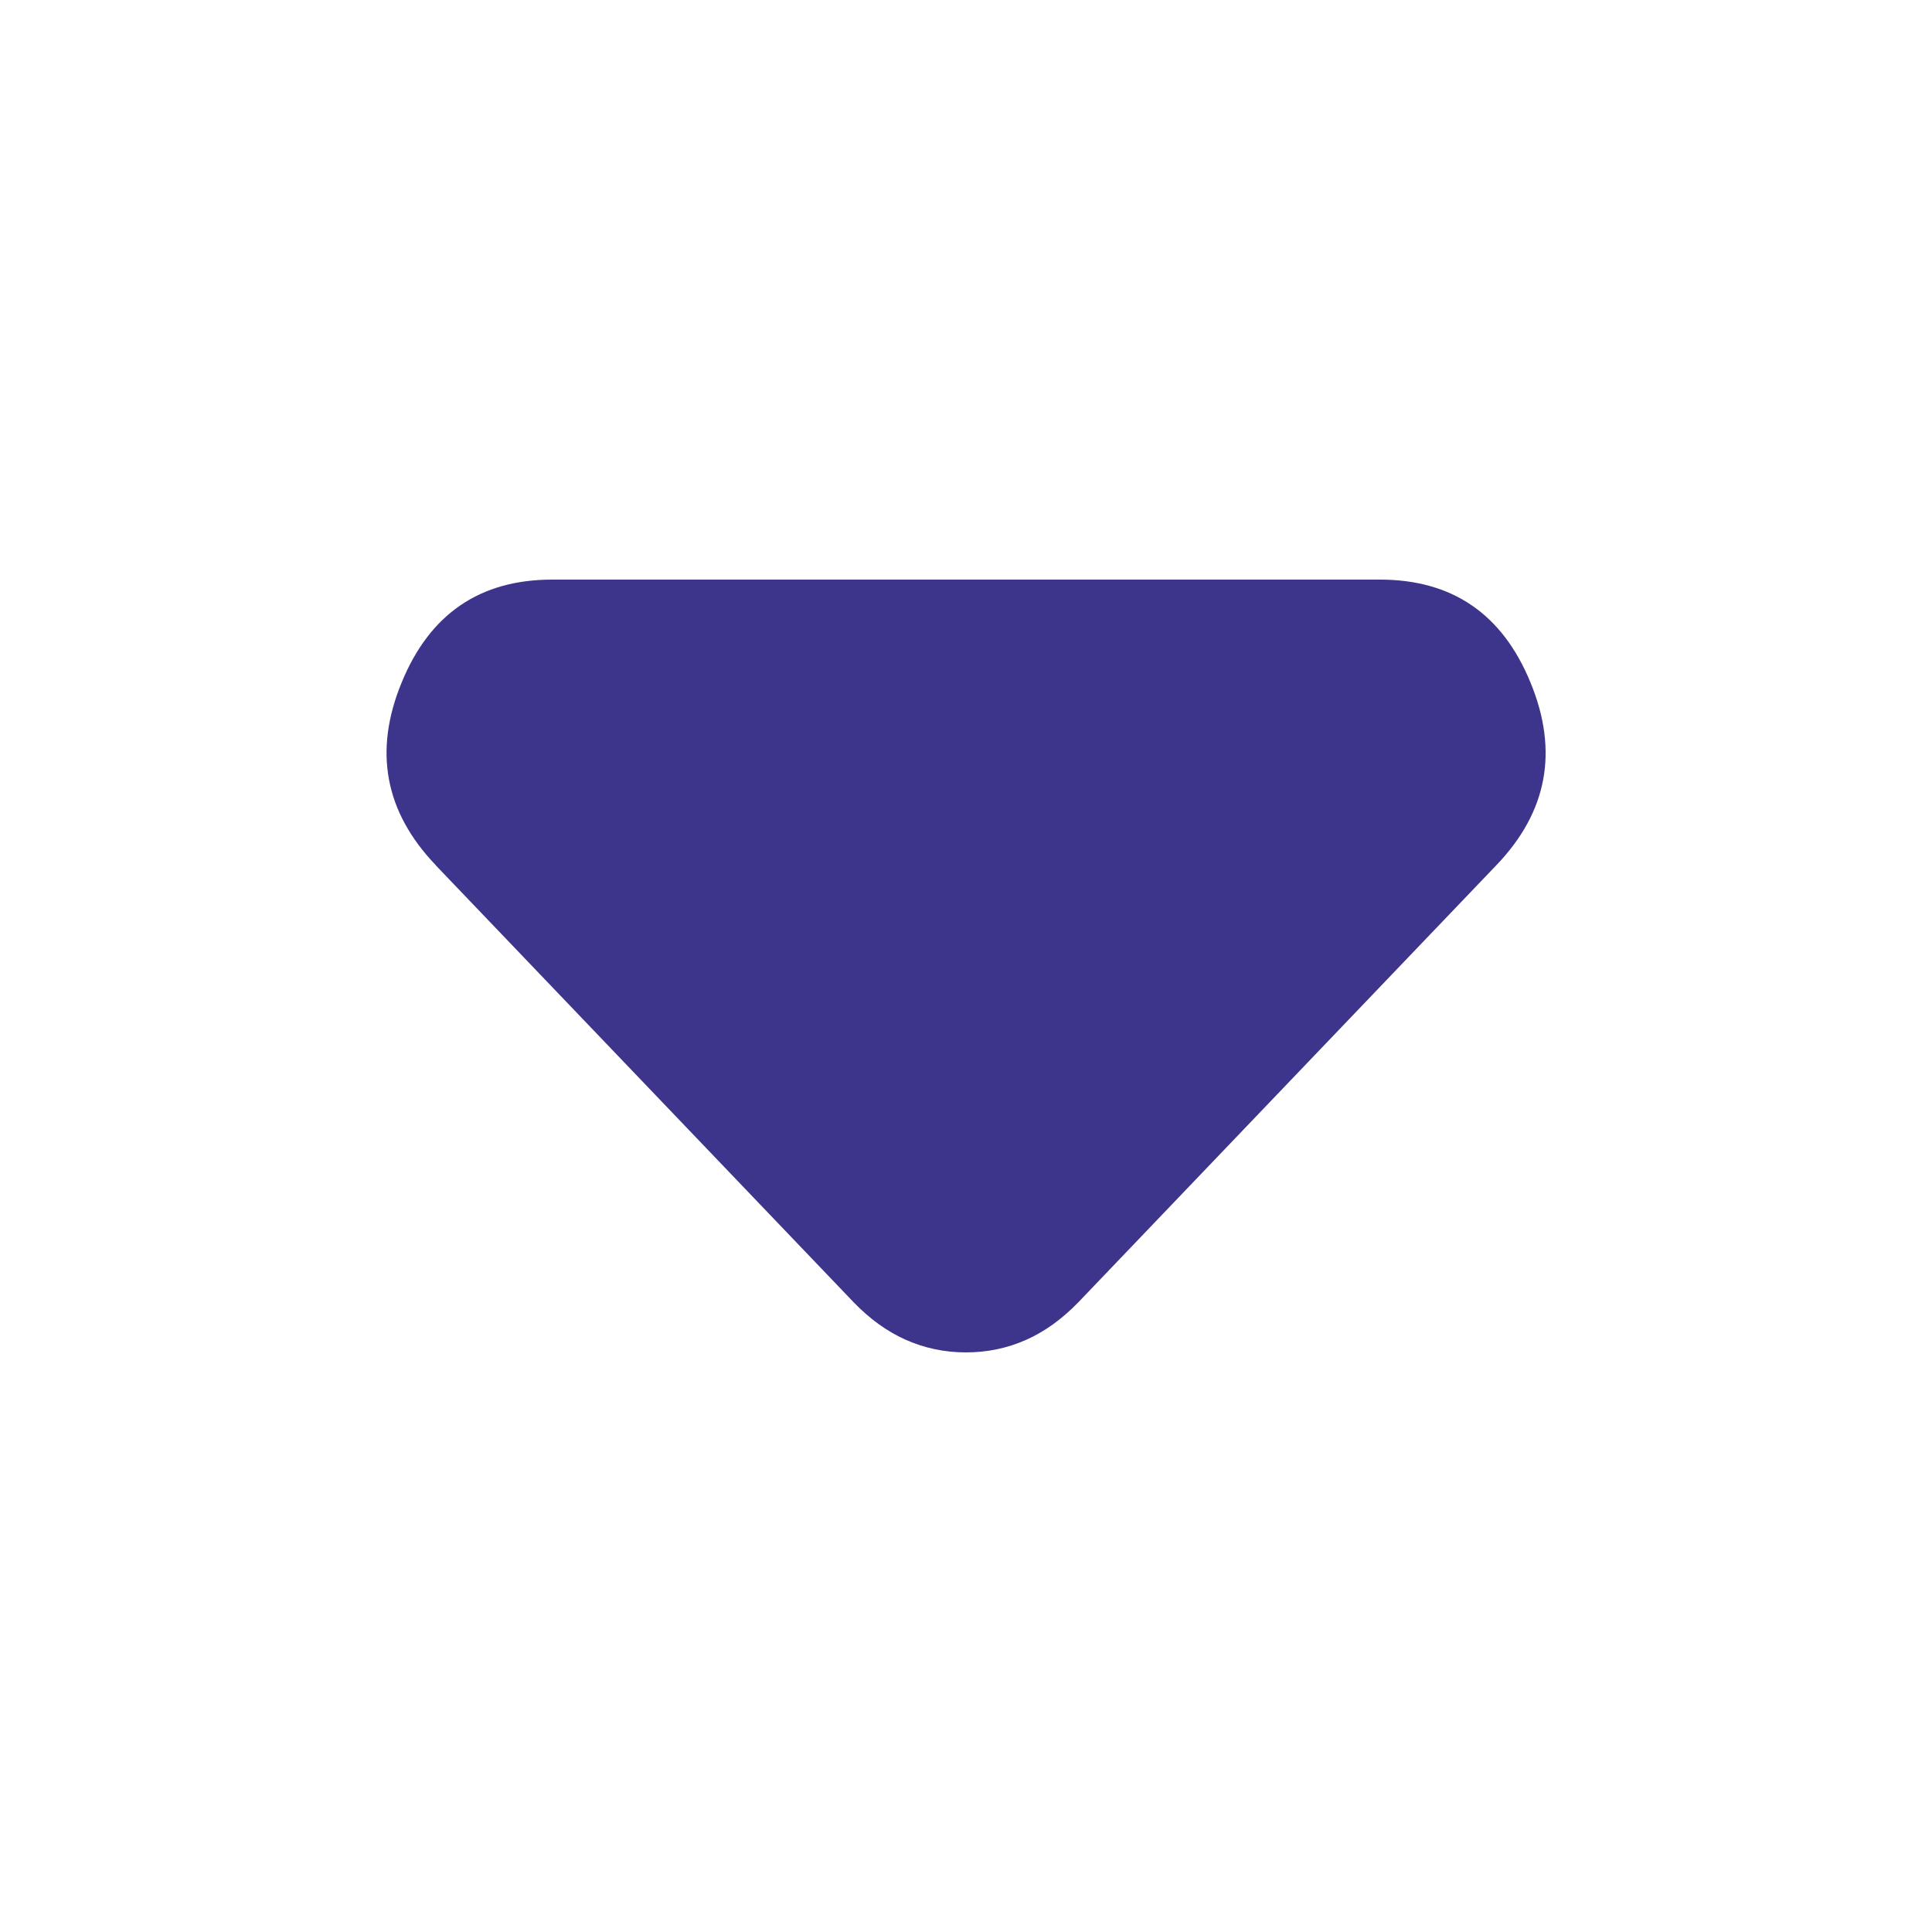 <svg width="15" height="15" fill="none" xmlns="http://www.w3.org/2000/svg"><path d="M3.382 6.717l3.244 3.392c.125.13.26.228.406.293.146.065.302.098.468.098.166 0 .322-.033.468-.098.146-.065.28-.163.406-.293l3.244-3.392c.396-.413.484-.885.265-1.417-.218-.533-.608-.8-1.17-.8H4.287c-.561 0-.951.267-1.169.8-.219.532-.13 1.004.265 1.417z" fill="#3D348B"/></svg>